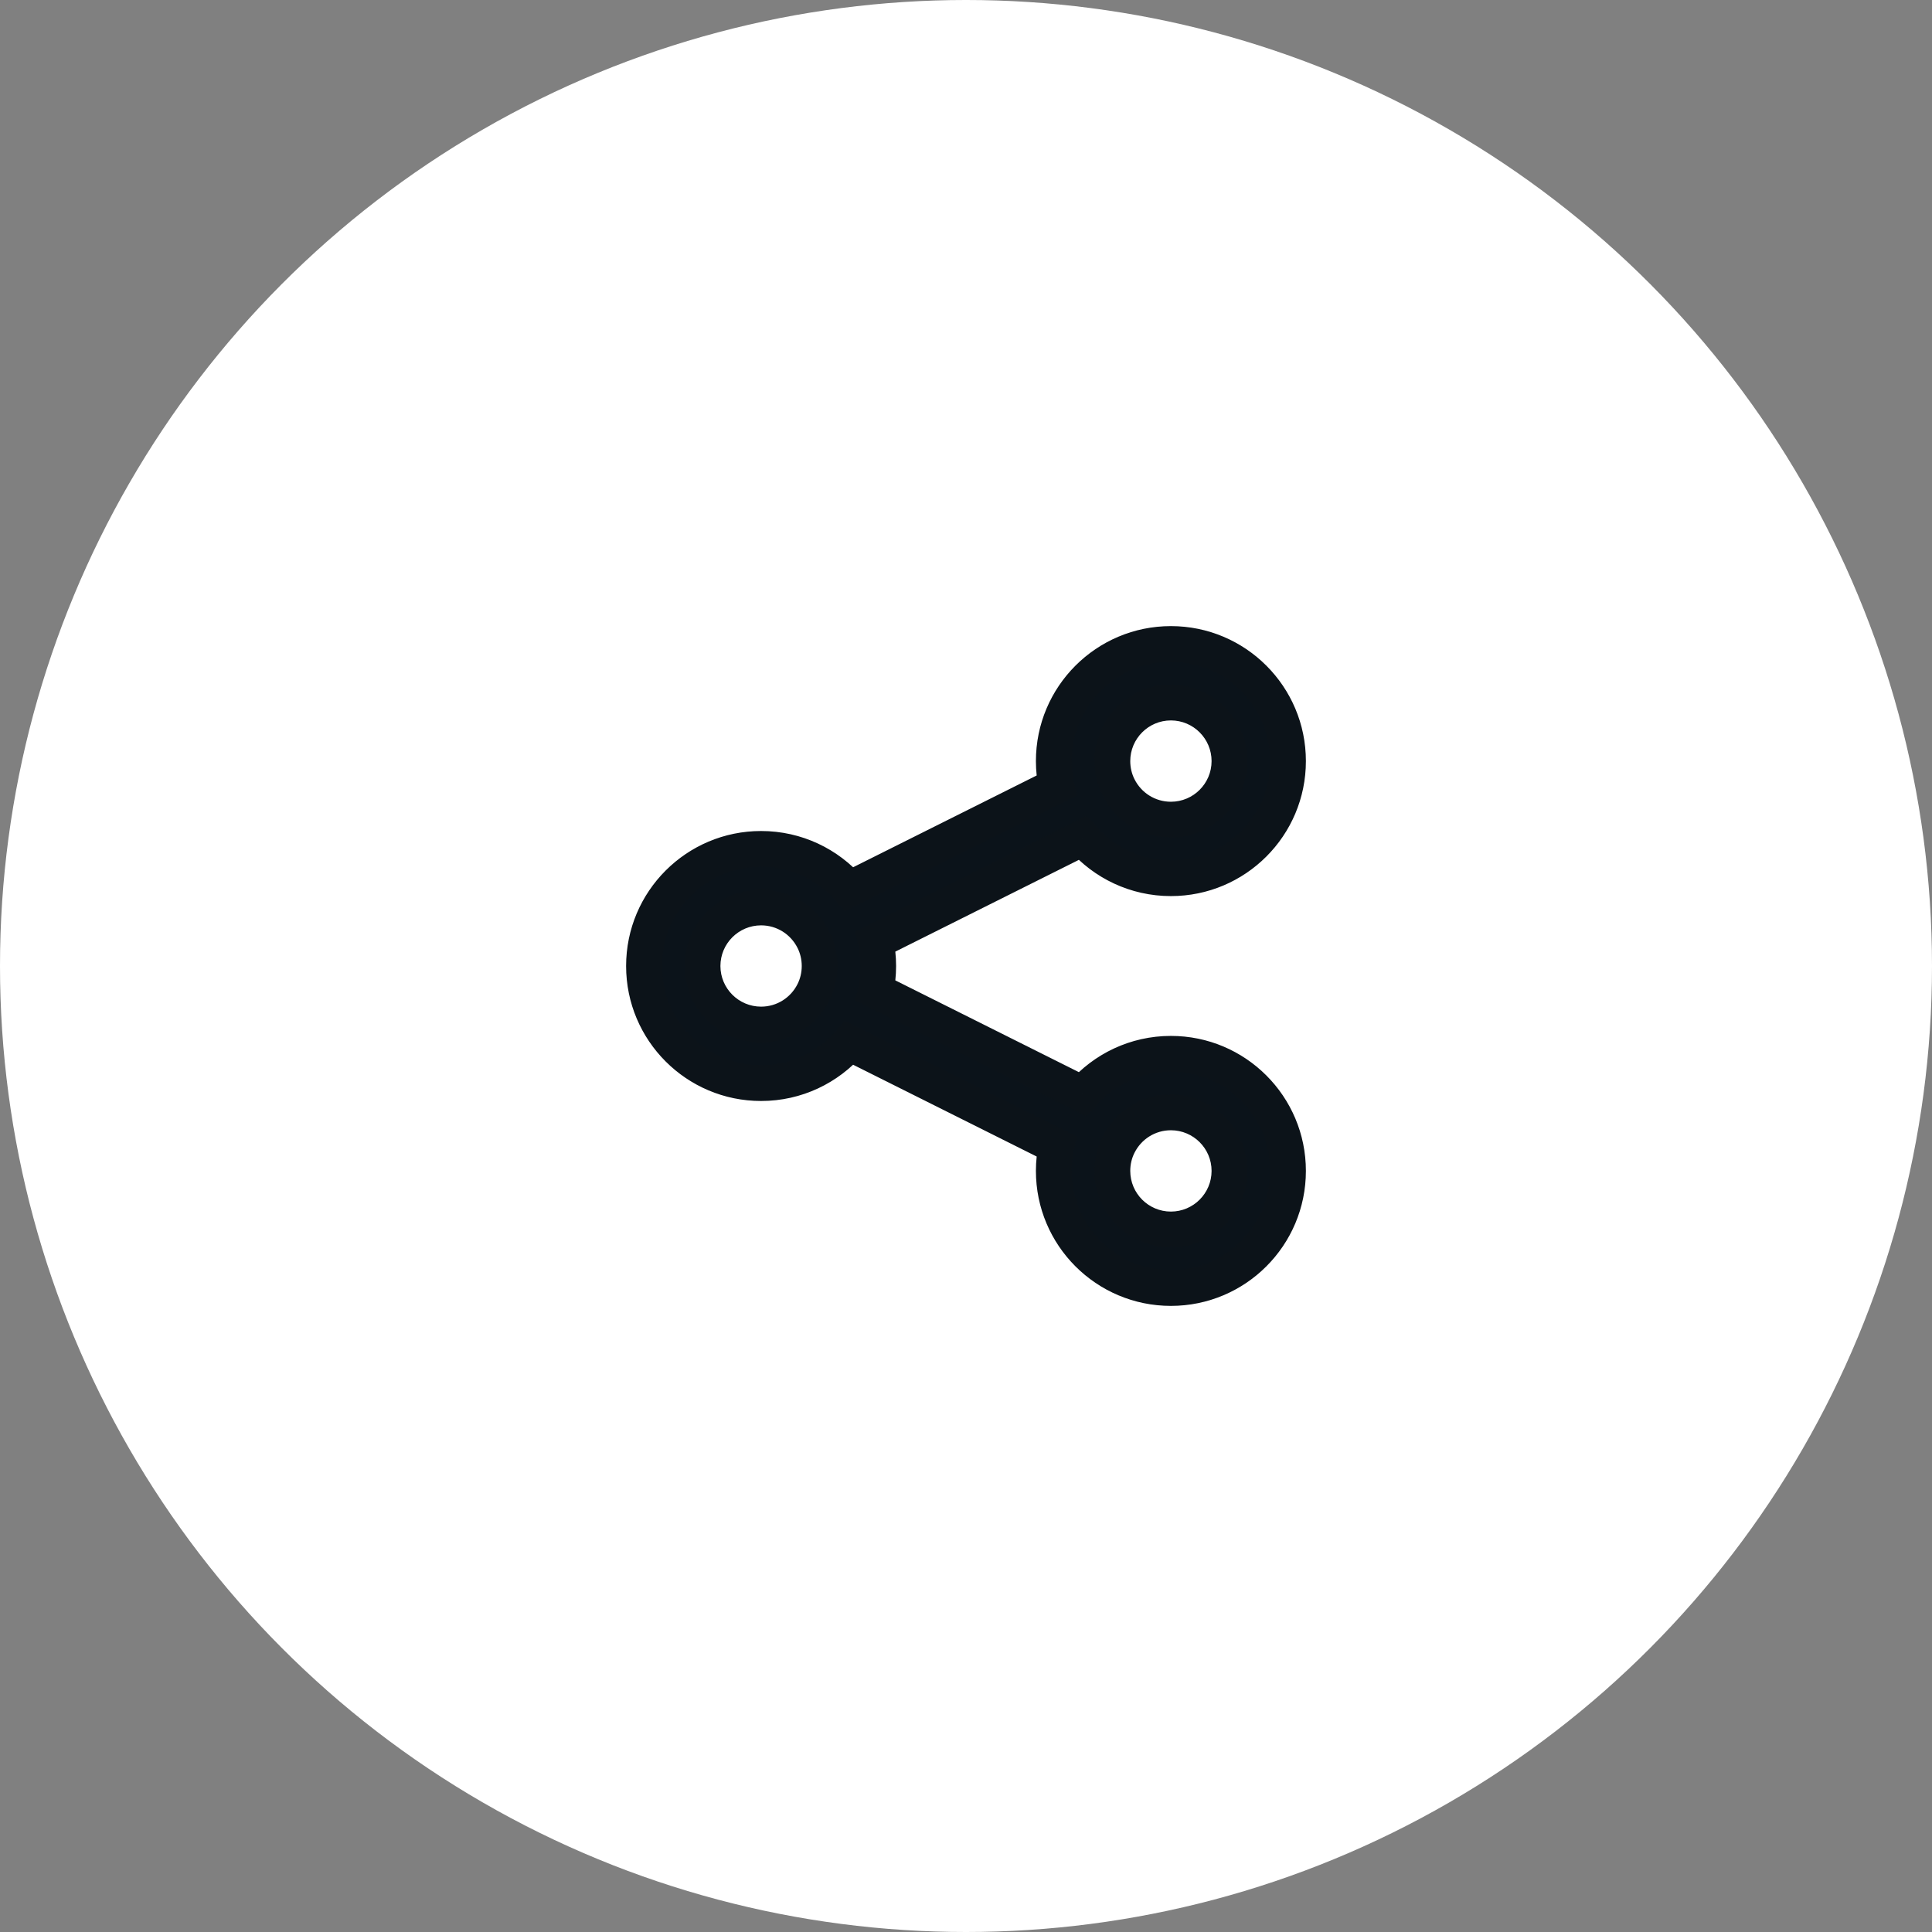 <svg width="54" height="54" viewBox="0 0 54 54" fill="none" xmlns="http://www.w3.org/2000/svg">
<rect x="0" y="0" width="54" height="54" fill="#808080" stroke="none"/>
<circle cx="27" cy="27" r="27" fill="white"/>
<path fill-rule="evenodd" clip-rule="evenodd" d="M32.727 19.636C31.824 19.636 31.091 20.369 31.091 21.273C31.091 21.537 31.153 21.785 31.263 22.004C31.533 22.543 32.087 22.909 32.727 22.909C33.63 22.909 34.364 22.176 34.364 21.273C34.364 20.369 33.63 19.636 32.727 19.636ZM29.454 21.273C29.454 19.465 30.92 18 32.727 18C34.535 18 36 19.465 36 21.273C36 23.08 34.535 24.546 32.727 24.546C31.741 24.546 30.858 24.109 30.259 23.421L24.474 26.314C24.521 26.536 24.546 26.765 24.546 27C24.546 27.235 24.521 27.464 24.474 27.686L30.259 30.579C30.858 29.891 31.741 29.454 32.727 29.454C34.535 29.454 36 30.92 36 32.727C36 34.535 34.535 36 32.727 36C30.92 36 29.454 34.535 29.454 32.727C29.454 32.492 29.479 32.263 29.526 32.042L23.741 29.148C23.142 29.837 22.259 30.273 21.273 30.273C19.465 30.273 18 28.807 18 27C18 25.193 19.465 23.727 21.273 23.727C22.259 23.727 23.142 24.163 23.741 24.852L29.526 21.958C29.479 21.737 29.454 21.508 29.454 21.273ZM21.273 25.364C20.369 25.364 19.636 26.097 19.636 27C19.636 27.903 20.369 28.636 21.273 28.636C21.912 28.636 22.467 28.27 22.737 27.732C22.847 27.512 22.909 27.264 22.909 27C22.909 26.736 22.847 26.488 22.737 26.268C22.467 25.73 21.912 25.364 21.273 25.364ZM32.727 31.091C32.087 31.091 31.533 31.457 31.263 31.996C31.153 32.215 31.091 32.463 31.091 32.727C31.091 33.63 31.824 34.364 32.727 34.364C33.63 34.364 34.364 33.63 34.364 32.727C34.364 31.824 33.63 31.091 32.727 31.091Z" fill="#0B131A"/>
<path d="M31.263 22.004L30.816 22.228L30.816 22.228L31.263 22.004ZM30.259 23.421L30.636 23.093L30.381 22.801L30.035 22.974L30.259 23.421ZM24.474 26.314L24.25 25.867L23.904 26.04L23.985 26.419L24.474 26.314ZM24.474 27.686L23.985 27.581L23.904 27.96L24.25 28.133L24.474 27.686ZM30.259 30.579L30.035 31.026L30.381 31.199L30.636 30.907L30.259 30.579ZM29.526 32.042L30.015 32.146L30.096 31.768L29.75 31.594L29.526 32.042ZM23.741 29.148L23.965 28.701L23.619 28.528L23.364 28.82L23.741 29.148ZM23.741 24.852L23.364 25.18L23.619 25.472L23.965 25.299L23.741 24.852ZM29.526 21.958L29.75 22.406L30.096 22.232L30.015 21.854L29.526 21.958ZM22.737 27.732L23.184 27.956L23.184 27.955L22.737 27.732ZM22.737 26.268L23.184 26.045L23.184 26.044L22.737 26.268ZM31.263 31.996L30.816 31.772L30.816 31.772L31.263 31.996ZM32.727 19.136C31.548 19.136 30.591 20.093 30.591 21.273H31.591C31.591 20.646 32.1 20.136 32.727 20.136V19.136ZM30.591 21.273C30.591 21.616 30.672 21.941 30.816 22.228L31.71 21.781C31.634 21.629 31.591 21.457 31.591 21.273H30.591ZM30.816 22.228C31.167 22.93 31.891 23.409 32.727 23.409V22.409C32.284 22.409 31.898 22.156 31.71 21.78L30.816 22.228ZM32.727 23.409C33.907 23.409 34.864 22.452 34.864 21.273H33.864C33.864 21.9 33.354 22.409 32.727 22.409V23.409ZM34.864 21.273C34.864 20.093 33.907 19.136 32.727 19.136V20.136C33.354 20.136 33.864 20.646 33.864 21.273H34.864ZM29.954 21.273C29.954 19.741 31.196 18.5 32.727 18.5V17.5C30.644 17.5 28.954 19.189 28.954 21.273H29.954ZM32.727 18.5C34.258 18.5 35.5 19.741 35.5 21.273H36.5C36.5 19.189 34.811 17.5 32.727 17.5V18.5ZM35.5 21.273C35.5 22.804 34.258 24.046 32.727 24.046V25.046C34.811 25.046 36.5 23.356 36.5 21.273H35.5ZM32.727 24.046C31.892 24.046 31.145 23.677 30.636 23.093L29.882 23.75C30.572 24.542 31.59 25.046 32.727 25.046V24.046ZM30.035 22.974L24.25 25.867L24.697 26.762L30.483 23.869L30.035 22.974ZM23.985 26.419C24.025 26.606 24.046 26.8 24.046 27H25.046C25.046 26.73 25.017 26.466 24.962 26.21L23.985 26.419ZM24.046 27C24.046 27.2 24.025 27.394 23.985 27.581L24.962 27.79C25.017 27.534 25.046 27.27 25.046 27H24.046ZM24.25 28.133L30.035 31.026L30.483 30.131L24.697 27.238L24.25 28.133ZM30.636 30.907C31.145 30.323 31.892 29.954 32.727 29.954V28.954C31.59 28.954 30.572 29.458 29.882 30.25L30.636 30.907ZM32.727 29.954C34.258 29.954 35.5 31.196 35.5 32.727H36.5C36.5 30.644 34.811 28.954 32.727 28.954V29.954ZM35.5 32.727C35.5 34.258 34.258 35.5 32.727 35.5V36.5C34.811 36.5 36.5 34.811 36.5 32.727H35.5ZM32.727 35.5C31.196 35.5 29.954 34.258 29.954 32.727H28.954C28.954 34.811 30.644 36.5 32.727 36.5V35.5ZM29.954 32.727C29.954 32.528 29.975 32.333 30.015 32.146L29.038 31.937C28.983 32.193 28.954 32.458 28.954 32.727H29.954ZM29.75 31.594L23.965 28.701L23.517 29.596L29.303 32.489L29.75 31.594ZM23.364 28.82C22.855 29.404 22.108 29.773 21.273 29.773V30.773C22.41 30.773 23.428 30.269 24.118 29.477L23.364 28.82ZM21.273 29.773C19.741 29.773 18.5 28.531 18.5 27H17.5C17.5 29.084 19.189 30.773 21.273 30.773V29.773ZM18.5 27C18.5 25.469 19.741 24.227 21.273 24.227V23.227C19.189 23.227 17.5 24.916 17.5 27H18.5ZM21.273 24.227C22.108 24.227 22.855 24.596 23.364 25.18L24.118 24.523C23.428 23.731 22.41 23.227 21.273 23.227V24.227ZM23.965 25.299L29.75 22.406L29.303 21.511L23.517 24.404L23.965 25.299ZM30.015 21.854C29.975 21.667 29.954 21.473 29.954 21.273H28.954C28.954 21.543 28.983 21.807 29.038 22.063L30.015 21.854ZM21.273 24.864C20.093 24.864 19.136 25.821 19.136 27H20.136C20.136 26.373 20.646 25.864 21.273 25.864V24.864ZM19.136 27C19.136 28.179 20.093 29.136 21.273 29.136V28.136C20.646 28.136 20.136 27.627 20.136 27H19.136ZM21.273 29.136C22.108 29.136 22.832 28.657 23.184 27.956L22.29 27.507C22.102 27.883 21.716 28.136 21.273 28.136V29.136ZM23.184 27.955C23.328 27.668 23.409 27.344 23.409 27H22.409C22.409 27.185 22.366 27.356 22.29 27.508L23.184 27.955ZM23.409 27C23.409 26.656 23.328 26.332 23.184 26.045L22.29 26.492C22.366 26.644 22.409 26.815 22.409 27H23.409ZM23.184 26.044C22.832 25.343 22.108 24.864 21.273 24.864V25.864C21.716 25.864 22.102 26.117 22.29 26.493L23.184 26.044ZM32.727 30.591C31.891 30.591 31.167 31.07 30.816 31.772L31.71 32.22C31.898 31.844 32.284 31.591 32.727 31.591V30.591ZM30.816 31.772C30.672 32.059 30.591 32.383 30.591 32.727H31.591C31.591 32.542 31.634 32.371 31.71 32.219L30.816 31.772ZM30.591 32.727C30.591 33.907 31.548 34.864 32.727 34.864V33.864C32.1 33.864 31.591 33.354 31.591 32.727H30.591ZM32.727 34.864C33.907 34.864 34.864 33.907 34.864 32.727H33.864C33.864 33.354 33.354 33.864 32.727 33.864V34.864ZM34.864 32.727C34.864 31.548 33.907 30.591 32.727 30.591V31.591C33.354 31.591 33.864 32.1 33.864 32.727H34.864Z" fill="#0C1319"/>
</svg>
